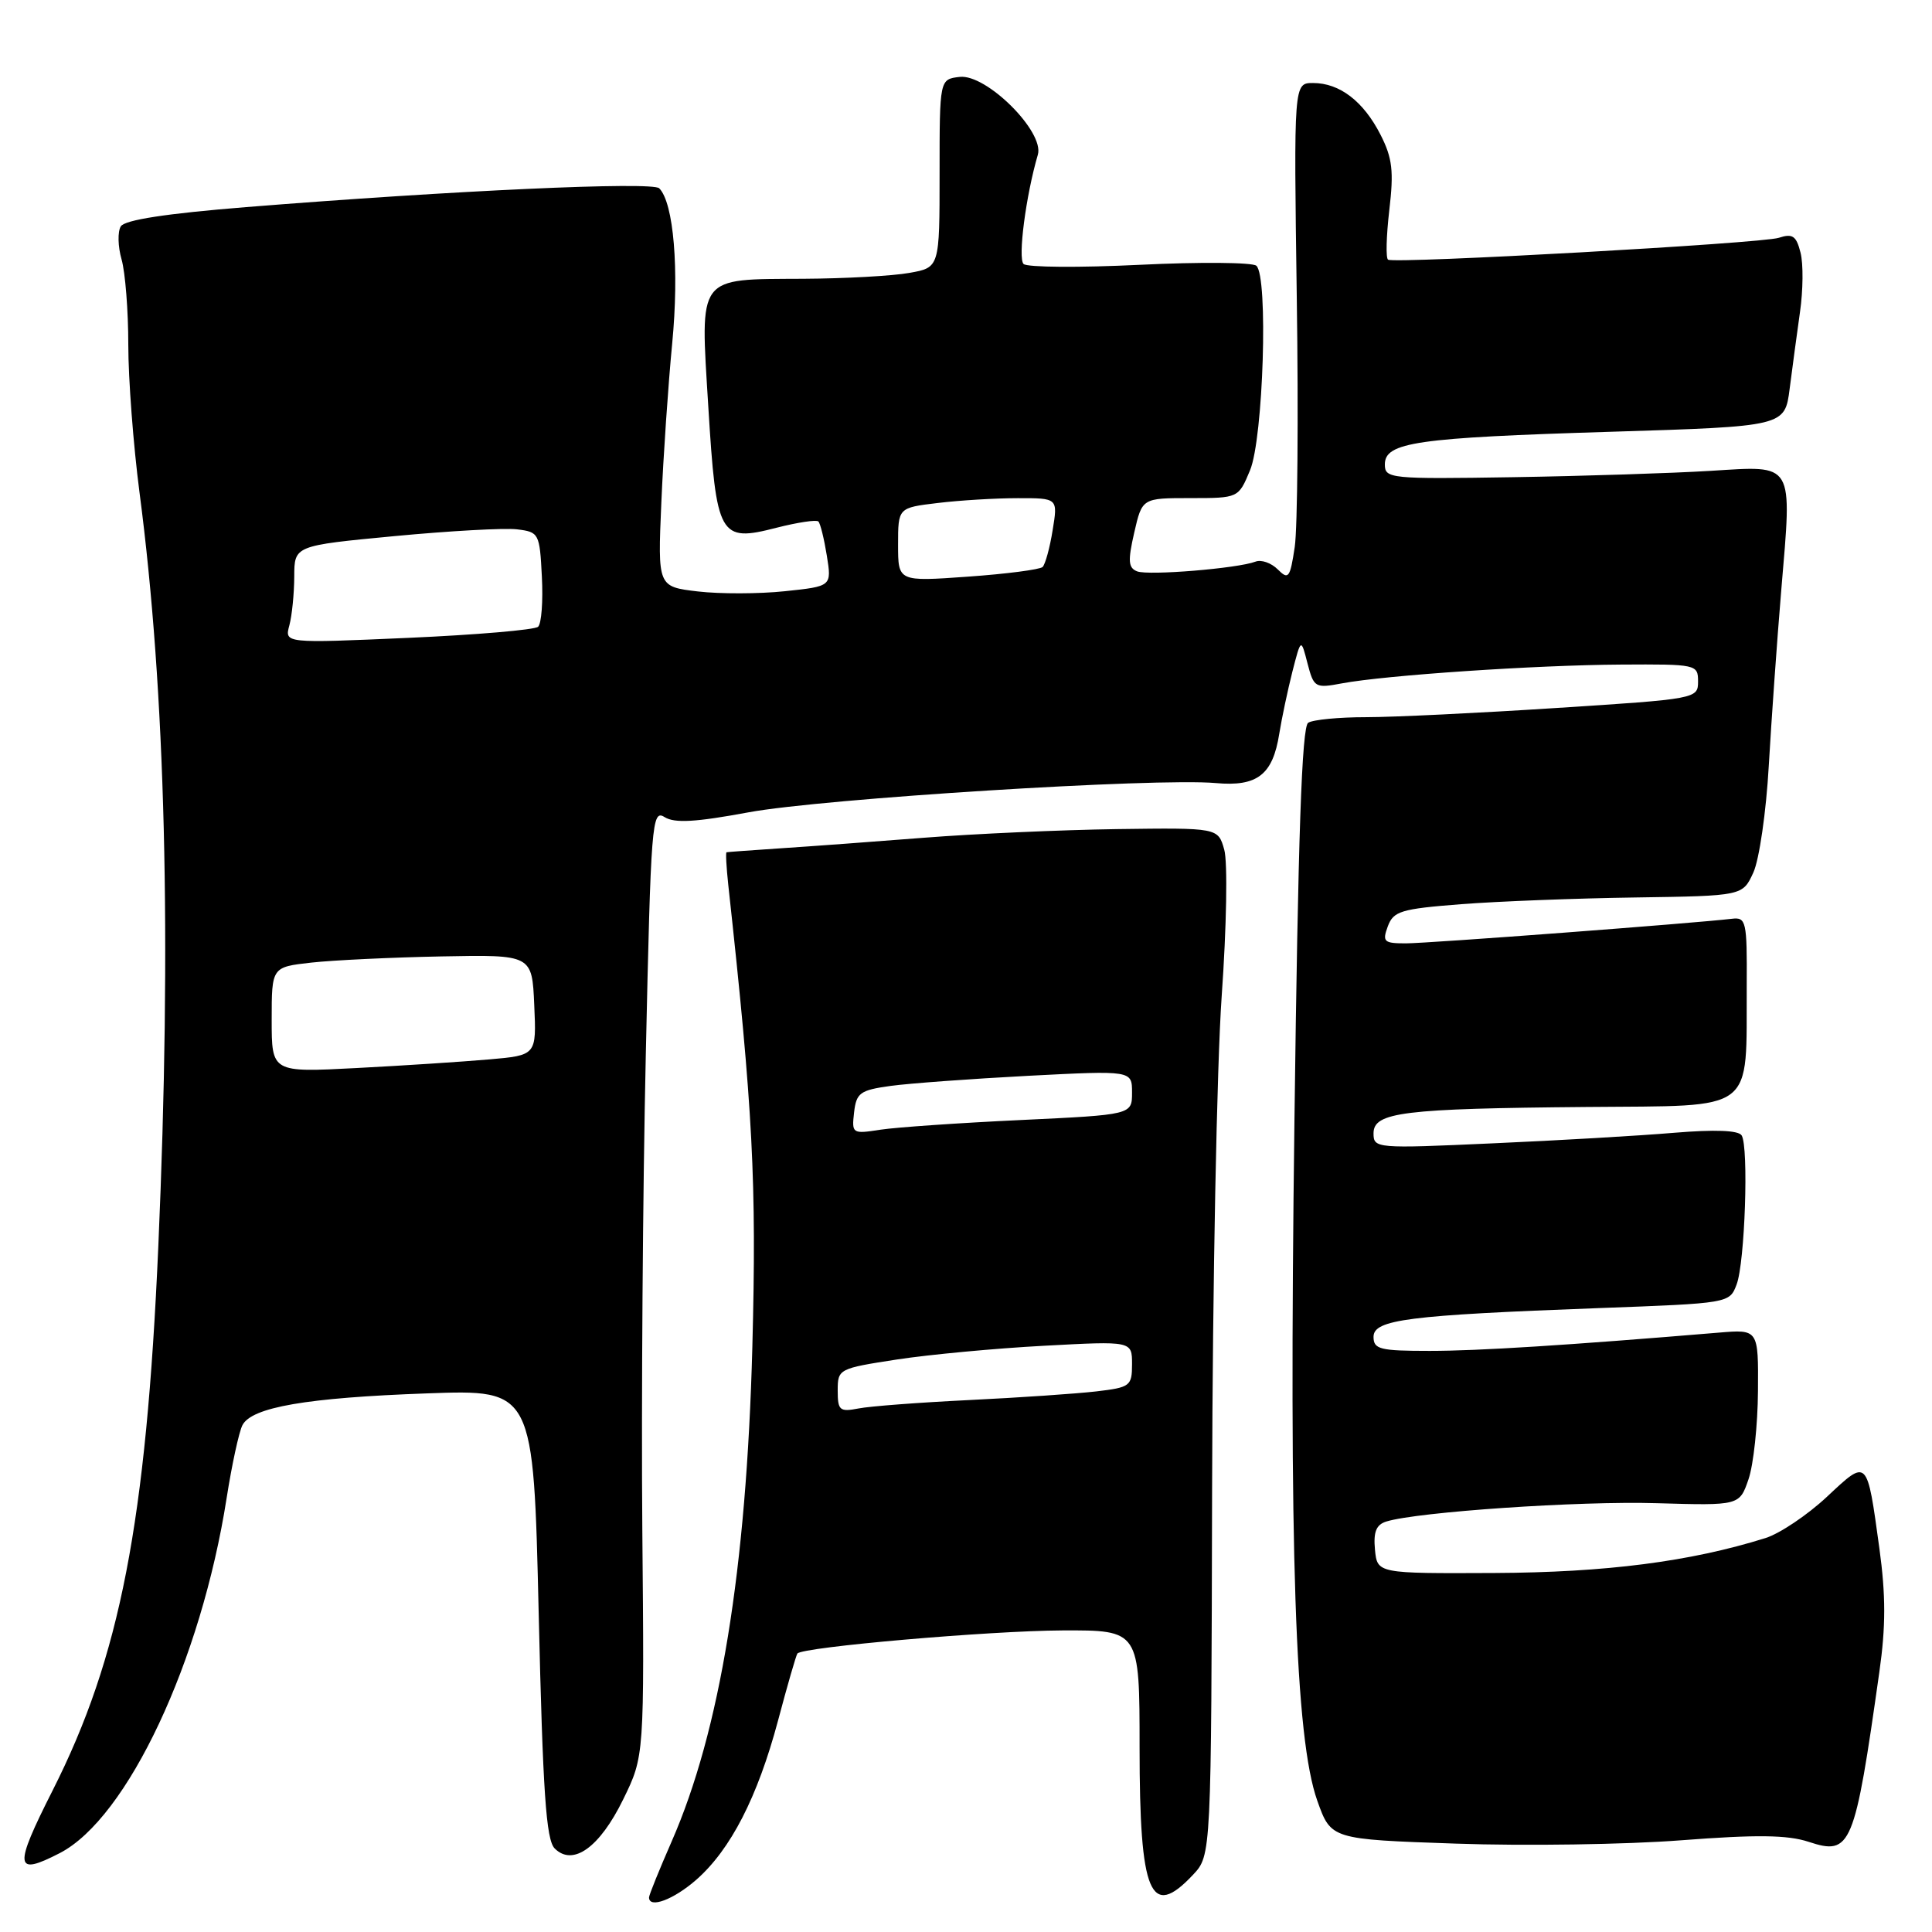 <?xml version="1.0" encoding="UTF-8" standalone="no"?>
<!DOCTYPE svg PUBLIC "-//W3C//DTD SVG 1.1//EN" "http://www.w3.org/Graphics/SVG/1.1/DTD/svg11.dtd" >
<svg xmlns="http://www.w3.org/2000/svg" xmlns:xlink="http://www.w3.org/1999/xlink" version="1.1" viewBox="0 0 256 256">
 <g >
 <path fill="currentColor"
d=" M 92.27 249.07 C 96.82 245.07 100.38 238.13 103.09 228.00 C 104.33 223.32 105.49 219.32 105.66 219.10 C 106.33 218.24 131.03 216.09 140.75 216.04 C 151.00 216.00 151.00 216.00 151.00 231.57 C 151.00 251.03 152.43 254.43 158.08 248.42 C 160.50 245.84 160.50 245.84 160.61 197.17 C 160.67 170.40 161.24 141.07 161.88 132.00 C 162.53 122.83 162.68 114.21 162.22 112.59 C 161.40 109.68 161.40 109.68 147.95 109.86 C 140.55 109.97 129.10 110.48 122.50 111.00 C 115.90 111.52 107.35 112.15 103.50 112.40 C 99.65 112.66 96.40 112.89 96.27 112.93 C 96.14 112.97 96.25 114.91 96.50 117.25 C 99.78 147.23 100.26 156.58 99.69 178.48 C 98.91 207.96 95.41 229.38 88.99 244.02 C 87.35 247.77 86.00 251.10 86.00 251.42 C 86.00 252.93 89.26 251.71 92.27 249.07 Z  M 7.93 245.54 C 16.88 240.91 26.65 220.12 30.03 198.50 C 30.72 194.10 31.66 189.76 32.12 188.85 C 33.34 186.46 40.64 185.20 56.59 184.63 C 70.69 184.12 70.69 184.12 71.38 213.81 C 71.93 237.48 72.36 243.79 73.50 244.93 C 75.91 247.34 79.46 244.81 82.58 238.42 C 85.38 232.70 85.38 232.70 85.11 202.60 C 84.97 186.05 85.17 157.80 85.57 139.83 C 86.25 108.90 86.38 107.22 88.06 108.27 C 89.39 109.10 92.16 108.94 99.17 107.64 C 108.97 105.82 153.22 103.05 161.09 103.76 C 166.60 104.26 168.65 102.67 169.51 97.22 C 169.84 95.17 170.62 91.49 171.24 89.03 C 172.39 84.55 172.39 84.55 173.25 87.90 C 174.09 91.11 174.26 91.22 177.81 90.55 C 183.57 89.47 203.45 88.13 214.75 88.06 C 224.80 88.00 225.00 88.04 225.00 90.30 C 225.00 92.58 224.80 92.62 206.25 93.81 C 195.94 94.48 184.57 95.03 181.00 95.03 C 177.43 95.03 173.98 95.36 173.34 95.77 C 172.50 96.30 172.00 110.82 171.52 148.50 C 170.78 205.70 171.61 230.34 174.55 238.61 C 176.37 243.72 176.37 243.72 192.93 244.29 C 202.05 244.61 215.45 244.41 222.73 243.85 C 232.76 243.08 236.85 243.13 239.65 244.05 C 245.28 245.91 245.74 244.79 249.03 221.50 C 249.88 215.53 249.88 211.38 249.03 205.18 C 247.37 193.13 247.50 193.26 242.08 198.33 C 239.50 200.74 235.84 203.20 233.94 203.80 C 223.94 206.93 212.82 208.36 198.00 208.43 C 182.50 208.50 182.50 208.50 182.19 205.34 C 181.97 202.99 182.35 202.03 183.69 201.61 C 187.84 200.33 209.28 198.87 219.50 199.18 C 230.49 199.50 230.49 199.50 231.69 196.00 C 232.35 194.07 232.91 188.82 232.94 184.32 C 233.00 176.14 233.00 176.14 227.75 176.58 C 207.61 178.26 195.89 179.00 189.45 179.00 C 182.85 179.00 182.00 178.79 182.00 177.14 C 182.00 174.85 186.57 174.27 211.83 173.33 C 229.13 172.69 229.17 172.69 230.11 170.20 C 231.21 167.31 231.73 151.99 230.78 150.45 C 230.36 149.77 227.26 149.65 221.82 150.10 C 217.24 150.49 206.41 151.12 197.75 151.50 C 182.32 152.20 182.00 152.17 182.00 150.17 C 182.00 147.37 185.90 146.89 210.25 146.68 C 232.95 146.47 231.36 147.69 231.45 130.50 C 231.50 122.07 231.37 121.52 229.50 121.74 C 224.58 122.33 189.19 125.00 186.29 125.00 C 183.37 125.00 183.14 124.79 183.89 122.75 C 184.64 120.73 185.62 120.43 193.61 119.81 C 198.50 119.43 208.89 119.03 216.70 118.92 C 230.91 118.71 230.91 118.71 232.33 115.61 C 233.11 113.90 234.03 107.55 234.37 101.50 C 234.72 95.45 235.46 84.94 236.03 78.15 C 237.47 61.06 237.85 61.70 226.66 62.39 C 221.62 62.70 209.85 63.08 200.50 63.23 C 184.19 63.49 183.50 63.42 183.50 61.54 C 183.50 58.60 187.66 58.00 213.50 57.21 C 236.50 56.50 236.50 56.50 237.14 51.50 C 237.49 48.75 238.11 44.18 238.51 41.33 C 238.92 38.49 238.96 34.96 238.58 33.48 C 238.02 31.25 237.53 30.91 235.70 31.51 C 233.45 32.25 184.97 34.96 183.93 34.41 C 183.61 34.24 183.69 31.29 184.09 27.84 C 184.70 22.68 184.50 20.94 182.93 17.86 C 180.67 13.42 177.51 11.00 173.99 11.00 C 171.43 11.00 171.43 11.00 171.83 39.46 C 172.06 55.11 171.93 69.96 171.56 72.47 C 170.94 76.60 170.73 76.87 169.31 75.45 C 168.45 74.59 167.12 74.12 166.36 74.42 C 164.00 75.32 152.21 76.29 150.68 75.71 C 149.50 75.25 149.43 74.33 150.29 70.58 C 151.34 66.00 151.34 66.00 157.72 66.00 C 164.10 66.00 164.10 66.00 165.63 62.33 C 167.40 58.11 168.07 36.58 166.47 35.21 C 165.94 34.76 158.97 34.70 151.00 35.09 C 143.03 35.48 136.11 35.43 135.63 34.98 C 134.85 34.24 135.93 25.92 137.52 20.50 C 138.41 17.45 130.70 9.78 127.16 10.19 C 124.50 10.50 124.50 10.50 124.50 22.97 C 124.50 35.45 124.50 35.45 120.50 36.16 C 118.30 36.56 111.97 36.91 106.44 36.94 C 92.26 37.02 92.78 36.33 93.85 53.83 C 94.92 71.18 95.31 71.88 102.89 69.93 C 105.68 69.22 108.18 68.84 108.44 69.10 C 108.70 69.36 109.20 71.40 109.56 73.63 C 110.21 77.69 110.21 77.69 103.99 78.34 C 100.58 78.70 95.39 78.71 92.47 78.37 C 87.15 77.74 87.15 77.74 87.63 66.62 C 87.89 60.50 88.54 51.00 89.07 45.50 C 90.01 35.74 89.27 26.87 87.35 24.95 C 86.44 24.04 60.04 25.24 32.65 27.44 C 22.06 28.29 16.53 29.14 16.01 29.99 C 15.57 30.69 15.62 32.67 16.11 34.38 C 16.60 36.09 17.00 41.18 17.00 45.69 C 17.00 50.21 17.67 59.02 18.49 65.29 C 21.94 91.58 22.76 124.39 20.98 165.10 C 19.37 201.75 15.91 219.58 6.97 237.25 C 1.79 247.49 1.92 248.64 7.93 245.54 Z  M 111.00 184.25 C 111.00 181.39 111.13 181.33 118.85 180.14 C 123.17 179.48 131.94 178.66 138.35 178.32 C 150.00 177.69 150.00 177.69 150.00 180.75 C 150.00 183.66 149.76 183.84 145.25 184.37 C 142.64 184.67 135.10 185.19 128.50 185.51 C 121.90 185.83 115.26 186.33 113.75 186.63 C 111.26 187.11 111.00 186.89 111.00 184.25 Z  M 113.17 147.40 C 113.47 144.81 113.96 144.45 118.00 143.89 C 120.47 143.55 128.69 142.95 136.25 142.55 C 150.00 141.84 150.00 141.84 150.00 144.77 C 150.00 147.71 150.00 147.71 135.25 148.41 C 127.14 148.79 118.78 149.37 116.67 149.69 C 112.93 150.27 112.85 150.22 113.17 147.40 Z  M 36.00 135.13 C 36.00 128.14 36.00 128.14 41.25 127.55 C 44.14 127.23 51.90 126.86 58.50 126.73 C 70.50 126.50 70.50 126.50 70.79 133.17 C 71.09 139.83 71.09 139.83 64.79 140.38 C 61.33 140.68 53.44 141.20 47.25 141.52 C 36.00 142.11 36.00 142.11 36.00 135.13 Z  M 38.34 82.87 C 38.69 81.57 38.98 78.66 38.99 76.40 C 39.00 72.30 39.00 72.30 52.25 71.04 C 59.54 70.35 66.85 69.94 68.50 70.14 C 71.41 70.49 71.51 70.67 71.80 76.40 C 71.97 79.64 71.75 82.63 71.30 83.05 C 70.86 83.46 63.12 84.12 54.10 84.52 C 37.70 85.24 37.70 85.24 38.34 82.87 Z  M 119.00 72.18 C 119.00 67.28 119.00 67.28 124.25 66.65 C 127.14 66.30 131.90 66.01 134.84 66.01 C 140.18 66.00 140.18 66.00 139.48 70.25 C 139.11 72.59 138.50 74.78 138.15 75.13 C 137.79 75.47 133.34 76.05 128.25 76.41 C 119.00 77.07 119.00 77.07 119.00 72.18 Z "/>
</g>
</svg>